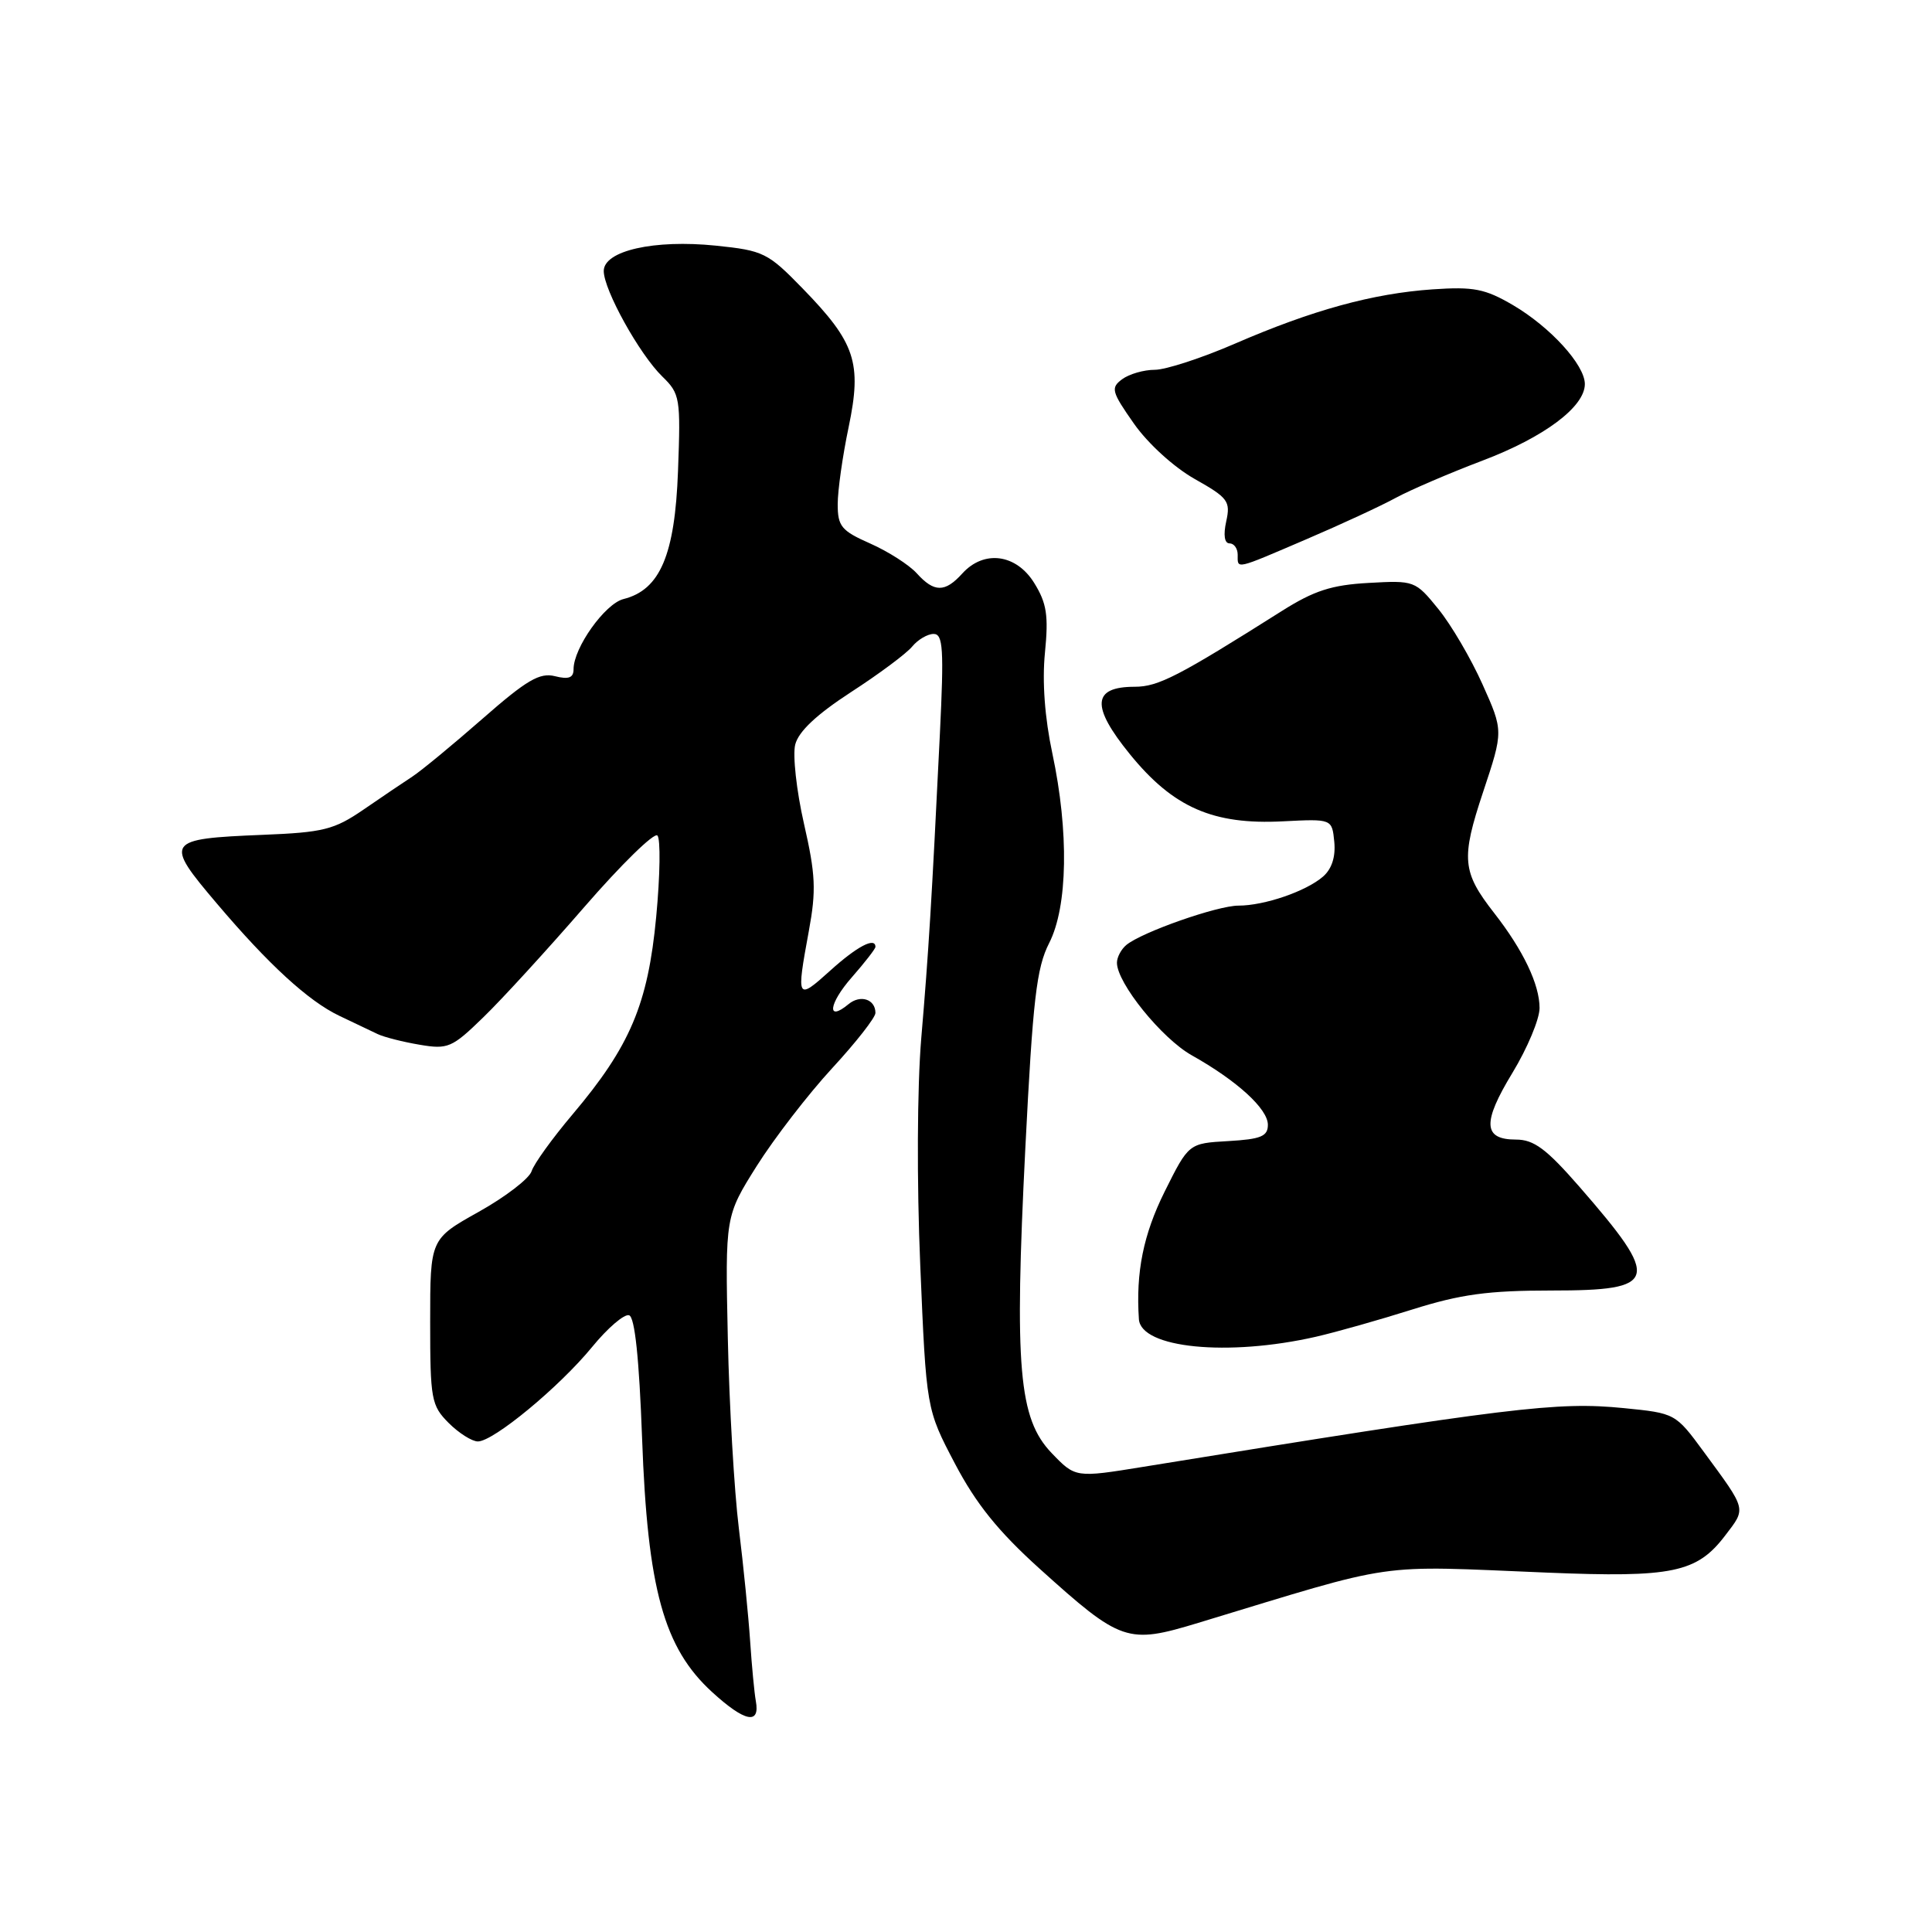 <?xml version="1.0" encoding="UTF-8" standalone="no"?>
<!DOCTYPE svg PUBLIC "-//W3C//DTD SVG 1.1//EN" "http://www.w3.org/Graphics/SVG/1.1/DTD/svg11.dtd" >
<svg xmlns="http://www.w3.org/2000/svg" xmlns:xlink="http://www.w3.org/1999/xlink" version="1.1" viewBox="0 0 256 256">
 <g >
 <path fill="currentColor"
d=" M 100.15 225.39 C 99.96 224.35 99.62 220.80 99.40 217.50 C 99.18 214.20 98.51 207.45 97.90 202.50 C 97.29 197.55 96.63 186.22 96.44 177.33 C 96.09 161.15 96.09 161.15 100.29 154.47 C 102.61 150.80 107.09 144.99 110.25 141.56 C 113.41 138.14 116.00 134.83 116.00 134.22 C 116.00 132.40 114.01 131.75 112.43 133.06 C 109.50 135.49 109.80 132.99 112.87 129.50 C 114.59 127.54 116.00 125.72 116.00 125.47 C 116.00 124.12 113.56 125.40 110.00 128.62 C 105.58 132.61 105.50 132.46 107.17 123.39 C 108.17 117.97 108.07 115.89 106.53 109.14 C 105.54 104.79 105.02 100.07 105.37 98.66 C 105.81 96.92 108.21 94.67 112.76 91.71 C 116.47 89.31 120.12 86.59 120.87 85.67 C 121.63 84.75 122.91 84.00 123.71 84.00 C 124.96 84.00 125.09 85.97 124.54 97.25 C 123.45 119.56 123.05 126.07 122.07 137.59 C 121.53 144.05 121.47 156.62 121.94 167.70 C 122.74 186.71 122.74 186.71 126.53 193.93 C 129.33 199.26 132.27 202.91 137.72 207.83 C 148.57 217.62 149.38 217.89 158.77 215.04 C 185.73 206.86 181.78 207.43 205.00 208.38 C 221.62 209.06 224.84 208.39 228.59 203.47 C 231.40 199.79 231.50 200.19 225.75 192.36 C 222.01 187.27 221.98 187.26 215.14 186.58 C 206.30 185.71 200.38 186.43 151.50 194.36 C 142.50 195.82 142.50 195.82 139.34 192.53 C 134.98 187.97 134.40 181.22 135.86 152.17 C 136.86 132.41 137.34 128.25 139.02 124.96 C 141.49 120.12 141.65 110.19 139.44 99.82 C 138.44 95.14 138.08 90.33 138.46 86.50 C 138.95 81.55 138.70 79.93 137.04 77.25 C 134.65 73.39 130.37 72.83 127.50 76.00 C 125.21 78.53 123.78 78.52 121.47 75.96 C 120.45 74.84 117.68 73.07 115.31 72.02 C 111.48 70.33 111.00 69.74 111.00 66.81 C 111.00 64.99 111.65 60.39 112.45 56.59 C 114.23 48.06 113.35 45.41 106.34 38.21 C 101.75 33.49 101.16 33.20 94.86 32.55 C 86.69 31.71 80.00 33.22 80.00 35.91 C 80.00 38.41 84.74 46.96 87.76 49.89 C 90.11 52.18 90.20 52.73 89.84 62.41 C 89.43 73.55 87.46 78.17 82.61 79.38 C 80.16 80.00 76.00 85.84 76.00 88.67 C 76.00 89.81 75.36 90.06 73.54 89.60 C 71.52 89.09 69.79 90.10 63.93 95.24 C 60.00 98.68 55.82 102.13 54.64 102.90 C 53.46 103.67 50.55 105.64 48.16 107.28 C 44.28 109.94 42.84 110.30 34.82 110.62 C 21.91 111.15 21.71 111.45 28.75 119.74 C 35.58 127.80 40.86 132.64 44.94 134.59 C 46.90 135.53 49.19 136.62 50.04 137.02 C 50.88 137.42 53.38 138.06 55.59 138.43 C 59.35 139.07 59.89 138.84 64.05 134.79 C 66.50 132.42 72.51 125.85 77.41 120.20 C 82.31 114.55 86.68 110.28 87.11 110.71 C 87.54 111.15 87.47 115.99 86.95 121.48 C 85.86 133.06 83.49 138.64 75.86 147.67 C 73.19 150.83 70.75 154.21 70.44 155.19 C 70.13 156.17 66.98 158.59 63.44 160.57 C 57.00 164.17 57.00 164.17 57.00 175.13 C 57.00 185.43 57.15 186.24 59.45 188.55 C 60.80 189.90 62.55 191.00 63.32 191.00 C 65.39 191.00 74.12 183.78 78.46 178.48 C 80.52 175.96 82.73 174.07 83.36 174.28 C 84.12 174.53 84.69 179.99 85.08 190.58 C 85.80 210.56 87.96 218.36 94.36 224.21 C 98.69 228.17 100.74 228.59 100.15 225.39 Z  M 174.35 177.13 C 177.02 176.52 182.78 174.89 187.15 173.51 C 193.54 171.50 197.17 171.00 205.58 171.00 C 219.80 171.00 220.14 169.72 209.28 157.25 C 204.90 152.23 203.25 151.00 200.88 151.00 C 196.51 151.00 196.39 148.76 200.41 142.15 C 202.38 138.90 204.00 135.04 204.00 133.57 C 204.00 130.45 201.84 125.92 198.00 121.00 C 193.73 115.53 193.57 113.80 196.53 104.91 C 199.21 96.86 199.21 96.86 196.44 90.68 C 194.92 87.28 192.29 82.79 190.59 80.70 C 187.54 76.94 187.42 76.90 181.35 77.24 C 176.43 77.51 174.11 78.27 169.85 80.96 C 156.13 89.63 153.47 91.00 150.36 91.00 C 144.72 91.00 144.54 93.57 149.72 99.94 C 155.46 107.00 160.73 109.31 170.00 108.83 C 176.50 108.50 176.50 108.50 176.80 111.55 C 176.99 113.53 176.47 115.15 175.30 116.16 C 173.05 118.11 167.53 120.00 164.10 120.00 C 161.31 120.00 151.31 123.51 149.25 125.21 C 148.56 125.78 148.00 126.84 148.00 127.57 C 148.00 130.25 153.94 137.60 157.91 139.83 C 163.93 143.21 168.00 146.93 168.00 149.04 C 168.00 150.57 167.09 150.95 162.75 151.20 C 157.51 151.50 157.51 151.50 154.32 157.90 C 151.50 163.58 150.49 168.58 150.91 174.80 C 151.17 178.64 162.70 179.78 174.35 177.13 Z  M 173.11 71.45 C 177.66 69.50 182.99 67.04 184.94 65.97 C 186.90 64.91 192.07 62.69 196.42 61.04 C 204.61 57.94 210.00 53.91 210.00 50.89 C 210.00 48.35 205.43 43.34 200.48 40.43 C 196.77 38.26 195.27 37.97 189.83 38.34 C 181.90 38.89 173.92 41.08 163.65 45.53 C 159.25 47.44 154.46 49.00 153.02 49.00 C 151.57 49.00 149.62 49.56 148.69 50.25 C 147.15 51.39 147.28 51.89 150.25 56.13 C 152.11 58.78 155.56 61.92 158.31 63.47 C 162.73 65.96 163.07 66.42 162.48 69.09 C 162.08 70.90 162.25 72.00 162.92 72.00 C 163.51 72.00 164.00 72.67 164.00 73.50 C 164.00 75.45 163.54 75.55 173.11 71.45 Z "/>
</g>
</svg>